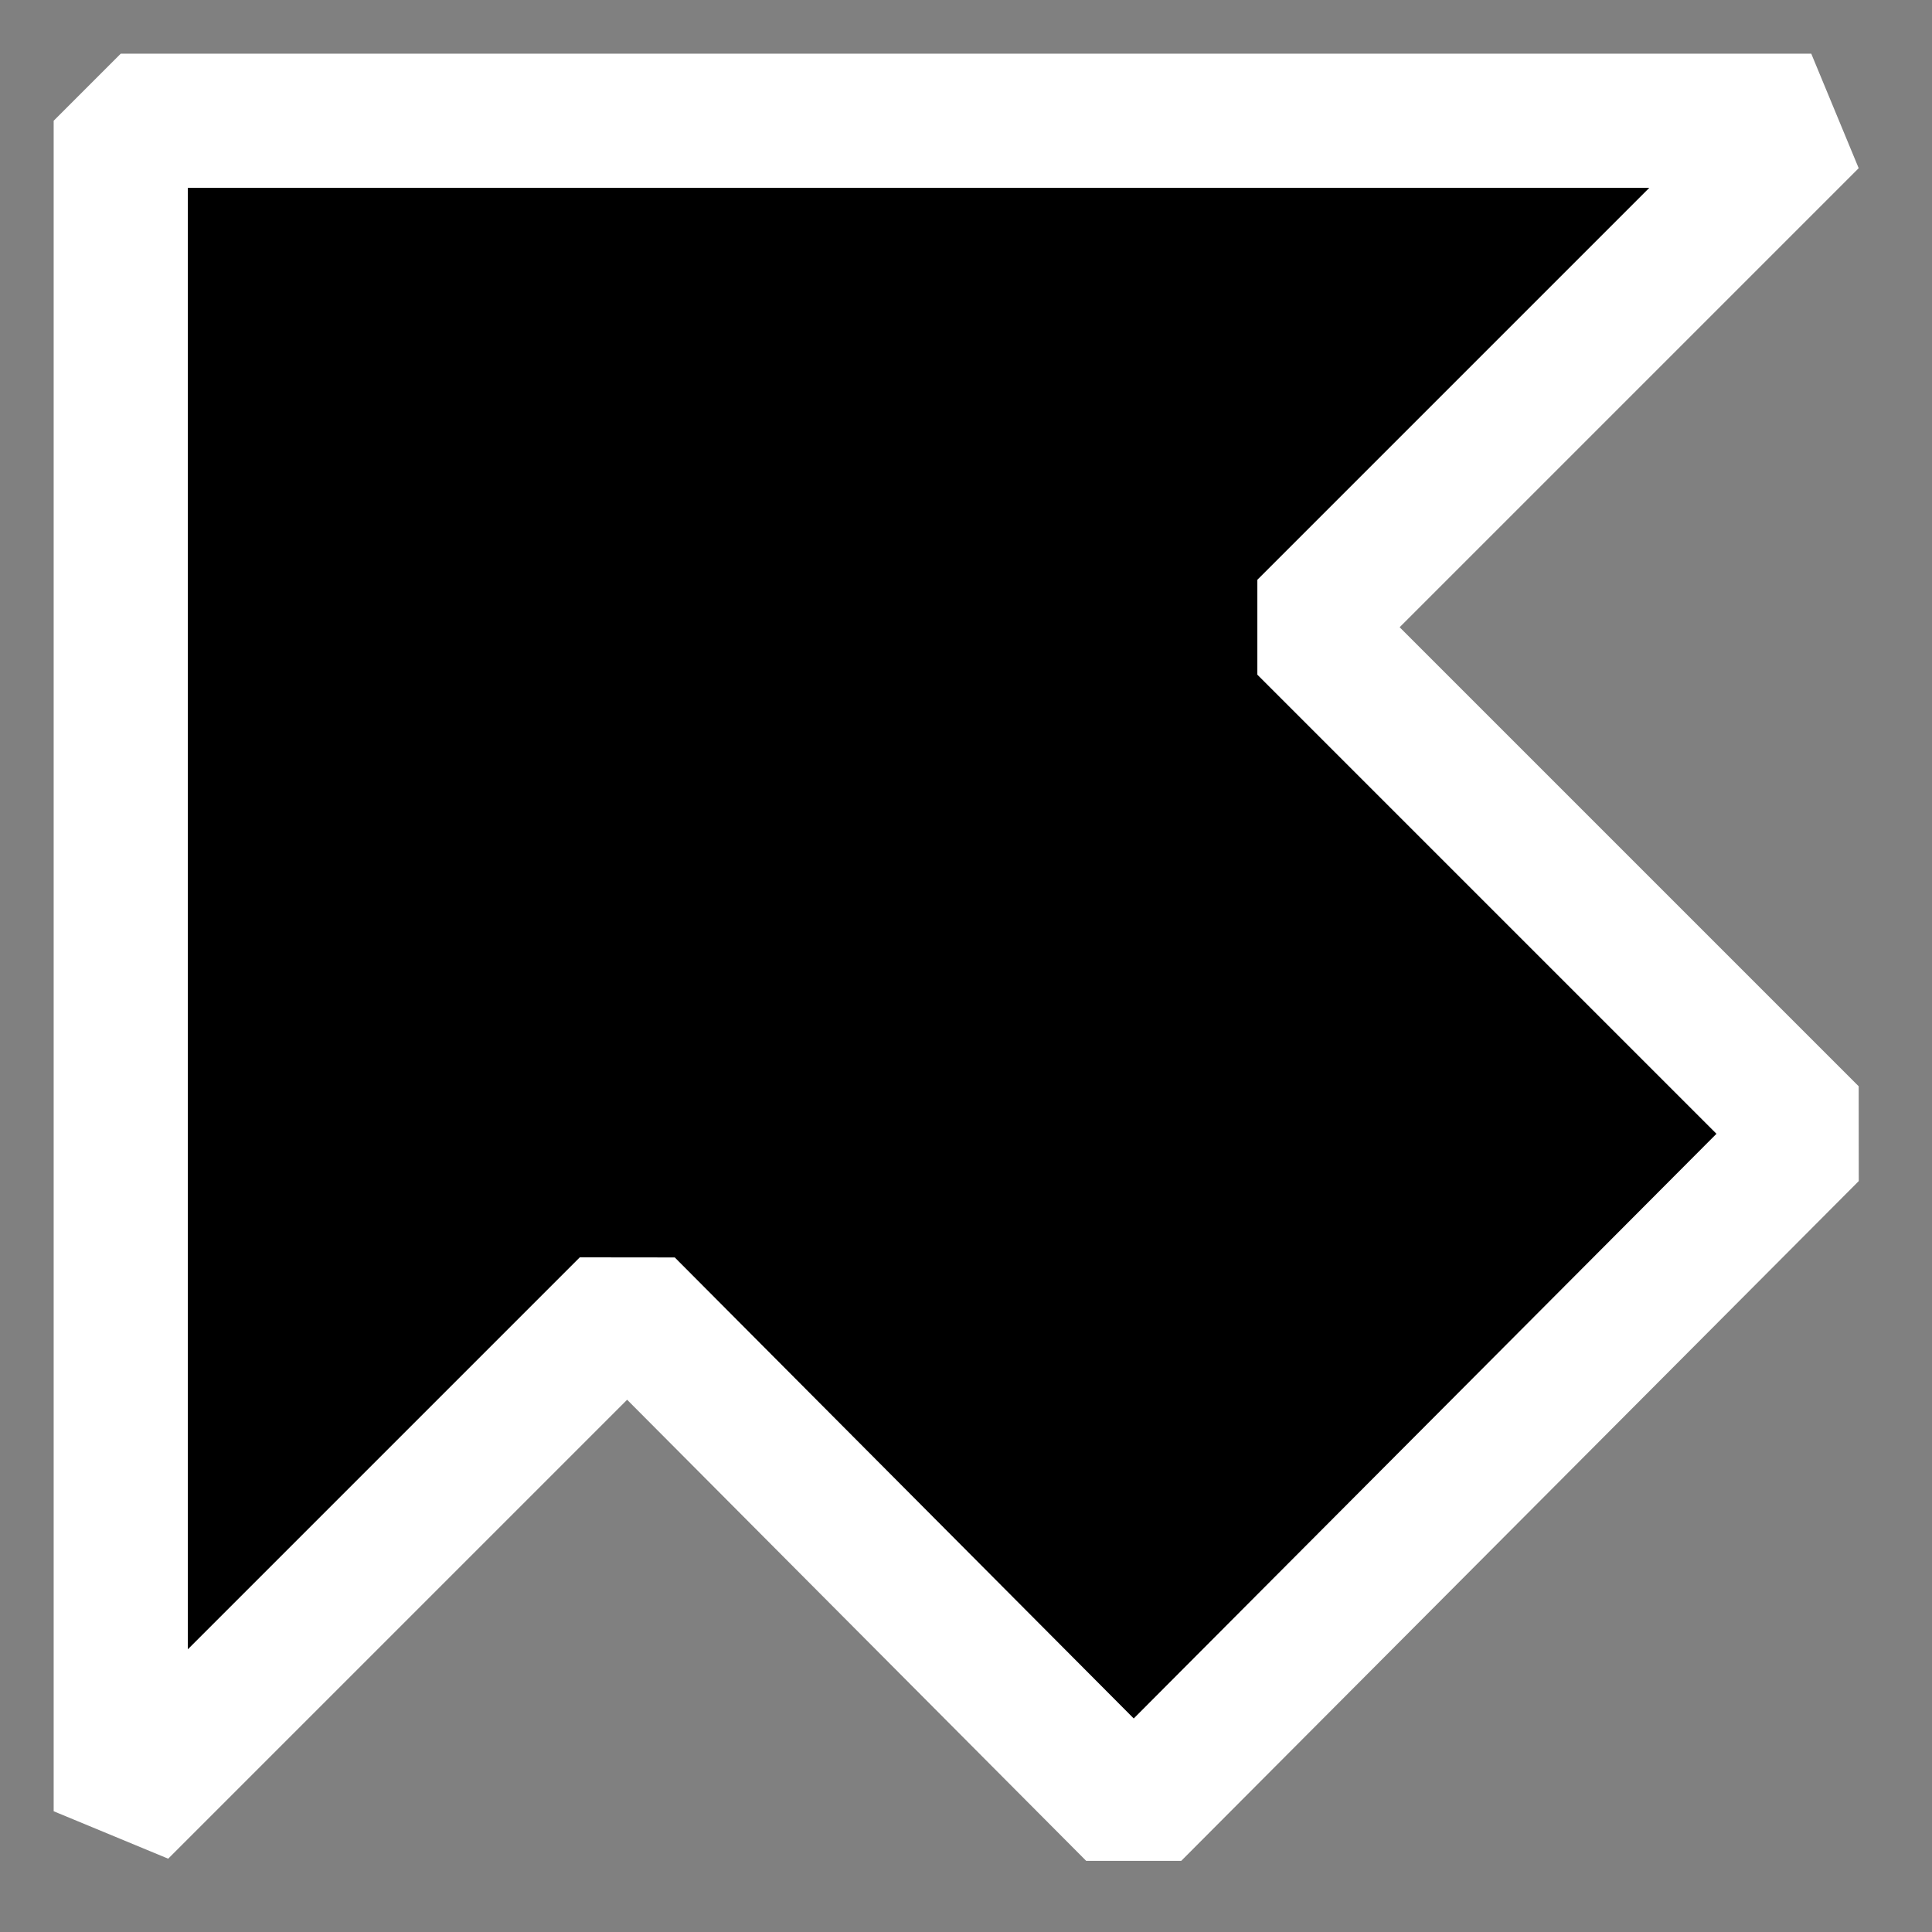 <?xml version="1.0" standalone="no"?>
<!DOCTYPE svg PUBLIC "-//W3C//DTD SVG 20010904//EN" "http://www.w3.org/TR/2001/REC-SVG-20010904/DTD/svg10.dtd">
<!-- Created using Krita: https://krita.org -->
<svg xmlns="http://www.w3.org/2000/svg" 
    xmlns:xlink="http://www.w3.org/1999/xlink"
    xmlns:krita="http://krita.org/namespaces/svg/krita"
    xmlns:sodipodi="http://sodipodi.sourceforge.net/DTD/sodipodi-0.dtd"
    width="18pt"
    height="18pt"
    viewBox="0 0 460.8 460.8">
<rect x="0" y="0" width="460.8" height="460.8" fill="#808080" stroke="none"/>
<defs/>
<path id="shape0" transform="translate(28.8, 28.8)" fill="#000000" fill-rule="evenodd" stroke="#ffffff" stroke-width="32" stroke-linecap="square" stroke-linejoin="bevel" d="M0 0L403.2 0L282.4 120.8L403.2 241.6L241.6 403.74L120.8 282.4L0 403.2Z" sodipodi:nodetypes="cccccccc"/>
</svg>
